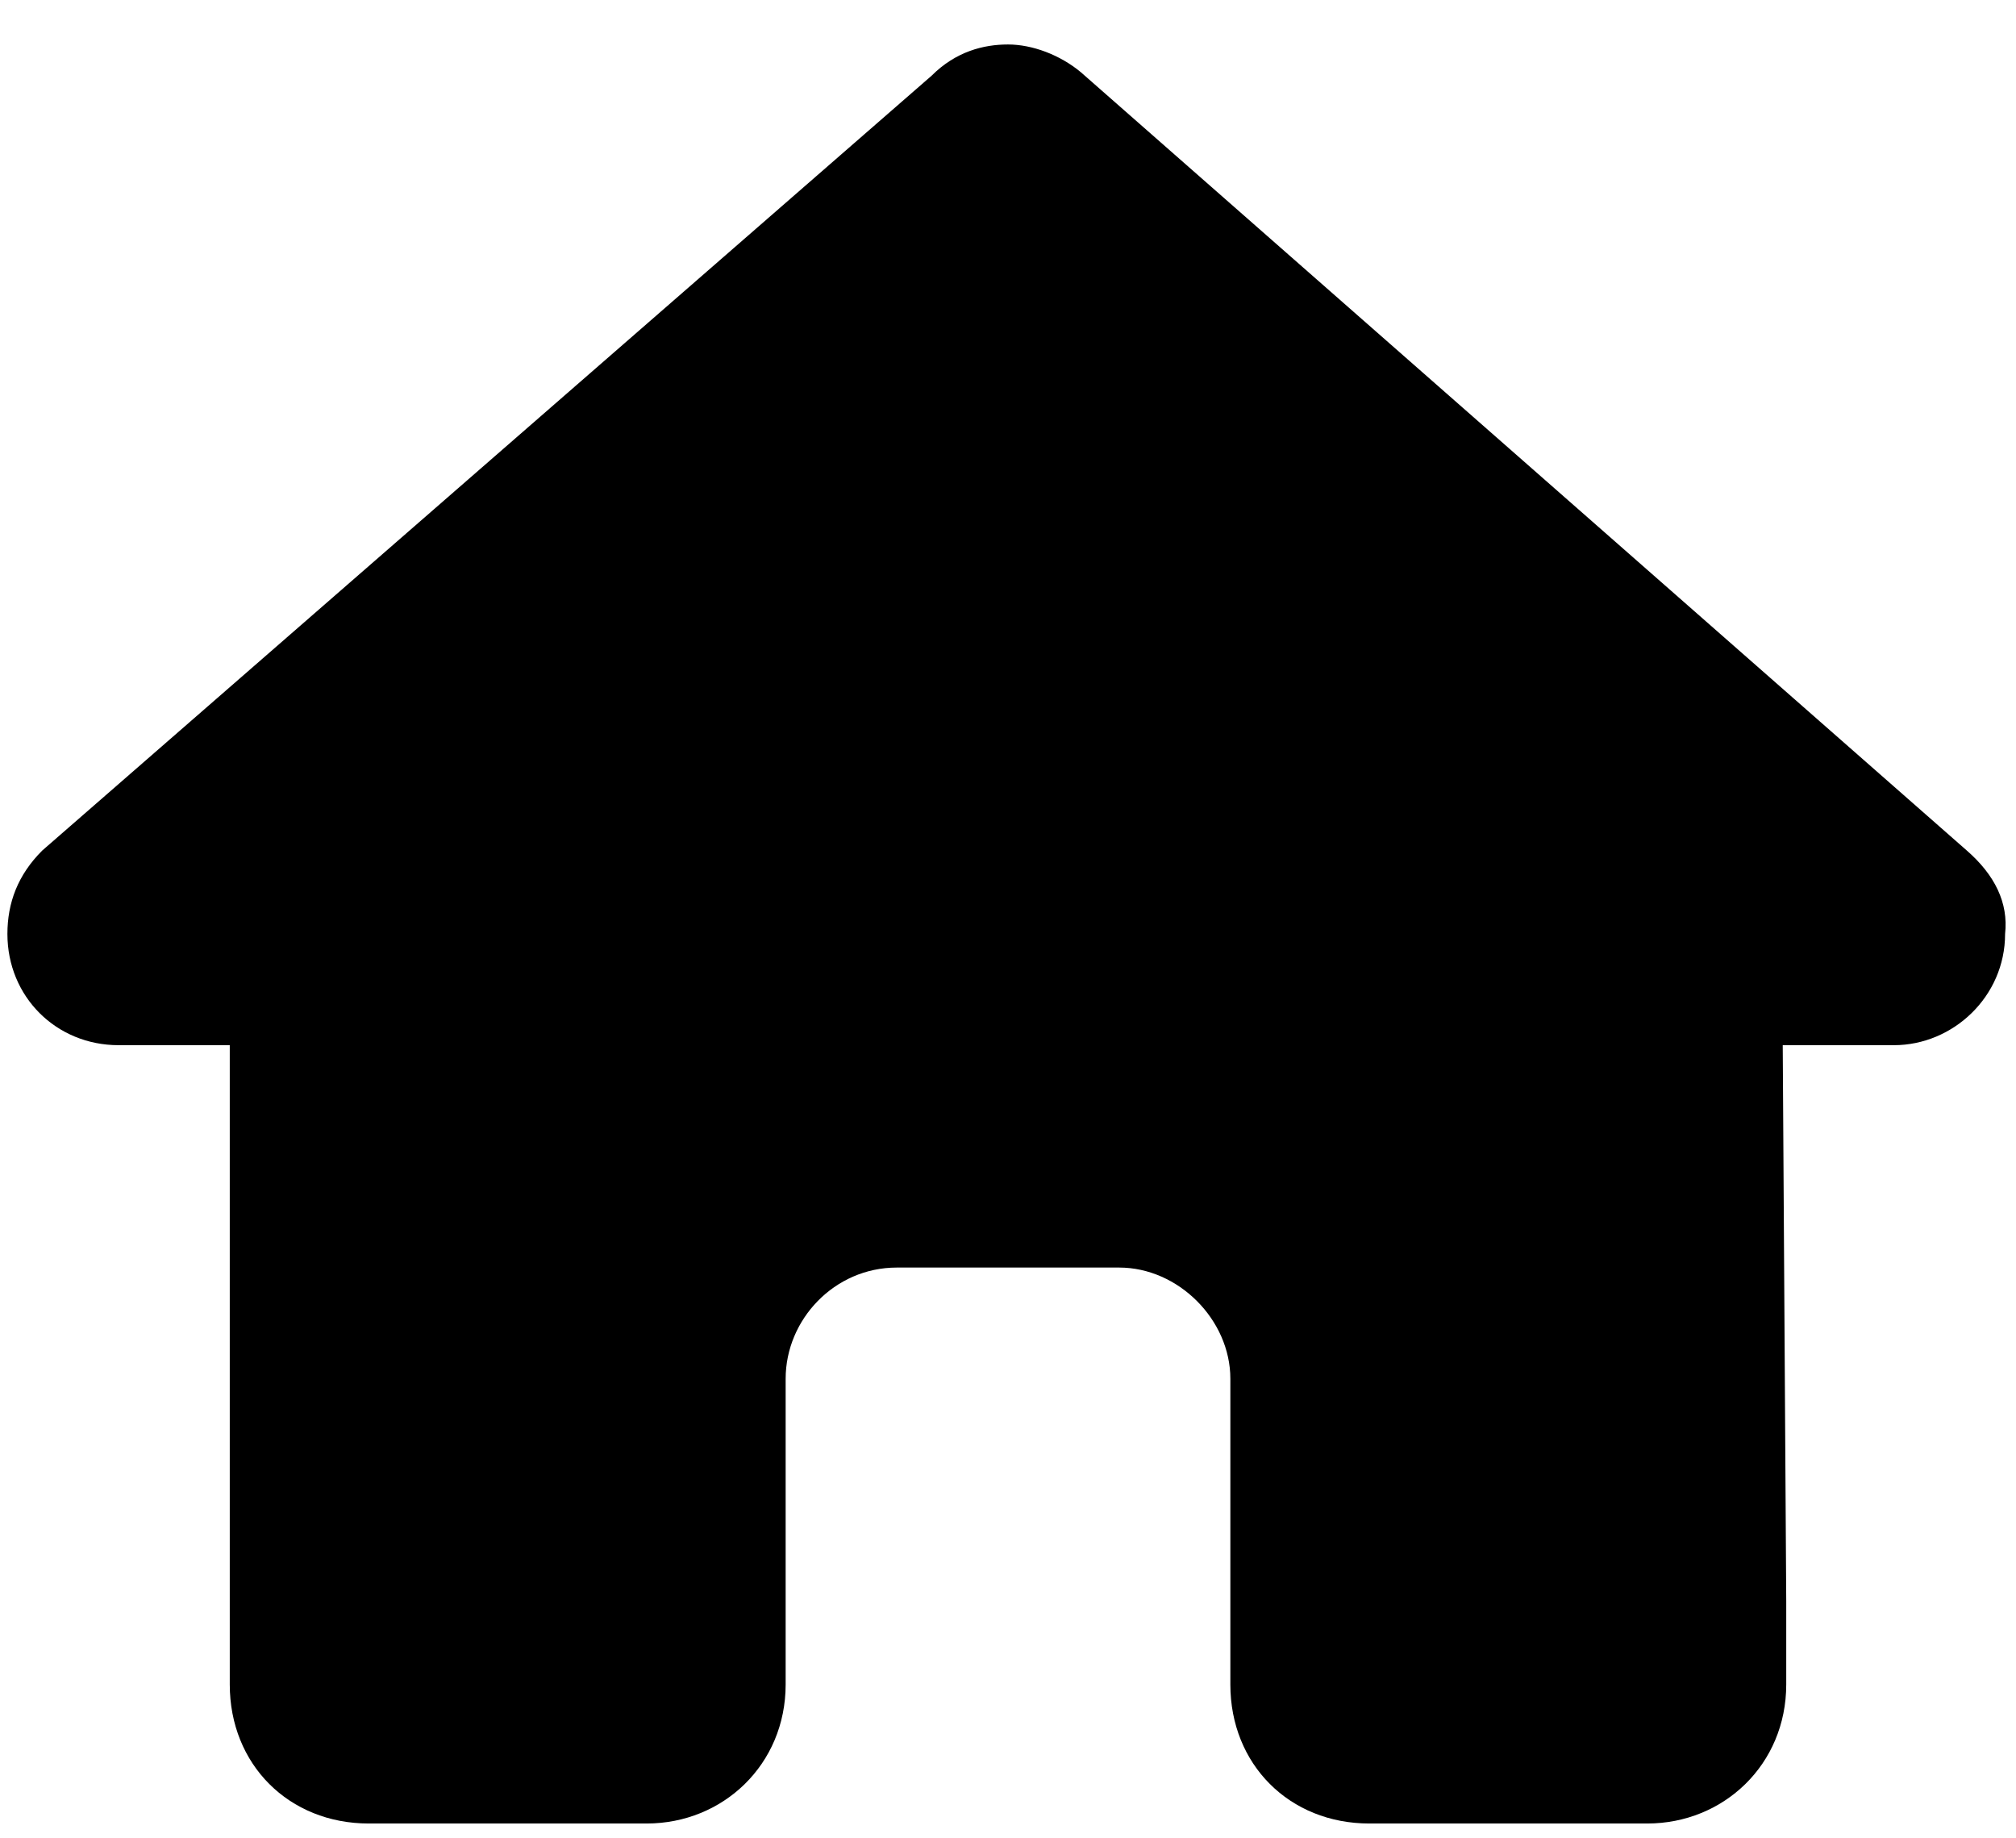 <svg width="34" height="31" viewBox="0 0 34 31" fill="none" xmlns="http://www.w3.org/2000/svg">
<path d="M33.816 15.75C33.816 16.805 32.938 17.625 31.941 17.625H30.066L30.125 27C30.125 27.176 30.125 27.352 30.125 27.469V28.406C30.125 29.754 29.07 30.75 27.781 30.75H26.844C26.727 30.75 26.668 30.75 26.609 30.75C26.551 30.75 26.434 30.75 26.375 30.75H23.094C21.746 30.75 20.75 29.754 20.75 28.406V23.25C20.75 22.254 19.871 21.375 18.875 21.375H15.125C14.07 21.375 13.25 22.254 13.25 23.25V28.406C13.25 29.754 12.195 30.75 10.906 30.75H7.625C7.508 30.75 7.449 30.75 7.332 30.75C7.273 30.75 7.215 30.75 7.156 30.75H6.219C4.871 30.75 3.875 29.754 3.875 28.406V21.844C3.875 21.844 3.875 21.785 3.875 21.727V17.625H2C0.945 17.625 0.125 16.805 0.125 15.75C0.125 15.223 0.301 14.754 0.711 14.344L15.711 1.277C16.121 0.867 16.59 0.75 17 0.75C17.41 0.75 17.879 0.926 18.23 1.219L33.172 14.344C33.641 14.754 33.875 15.223 33.816 15.75Z" fill="black"/>
</svg>
